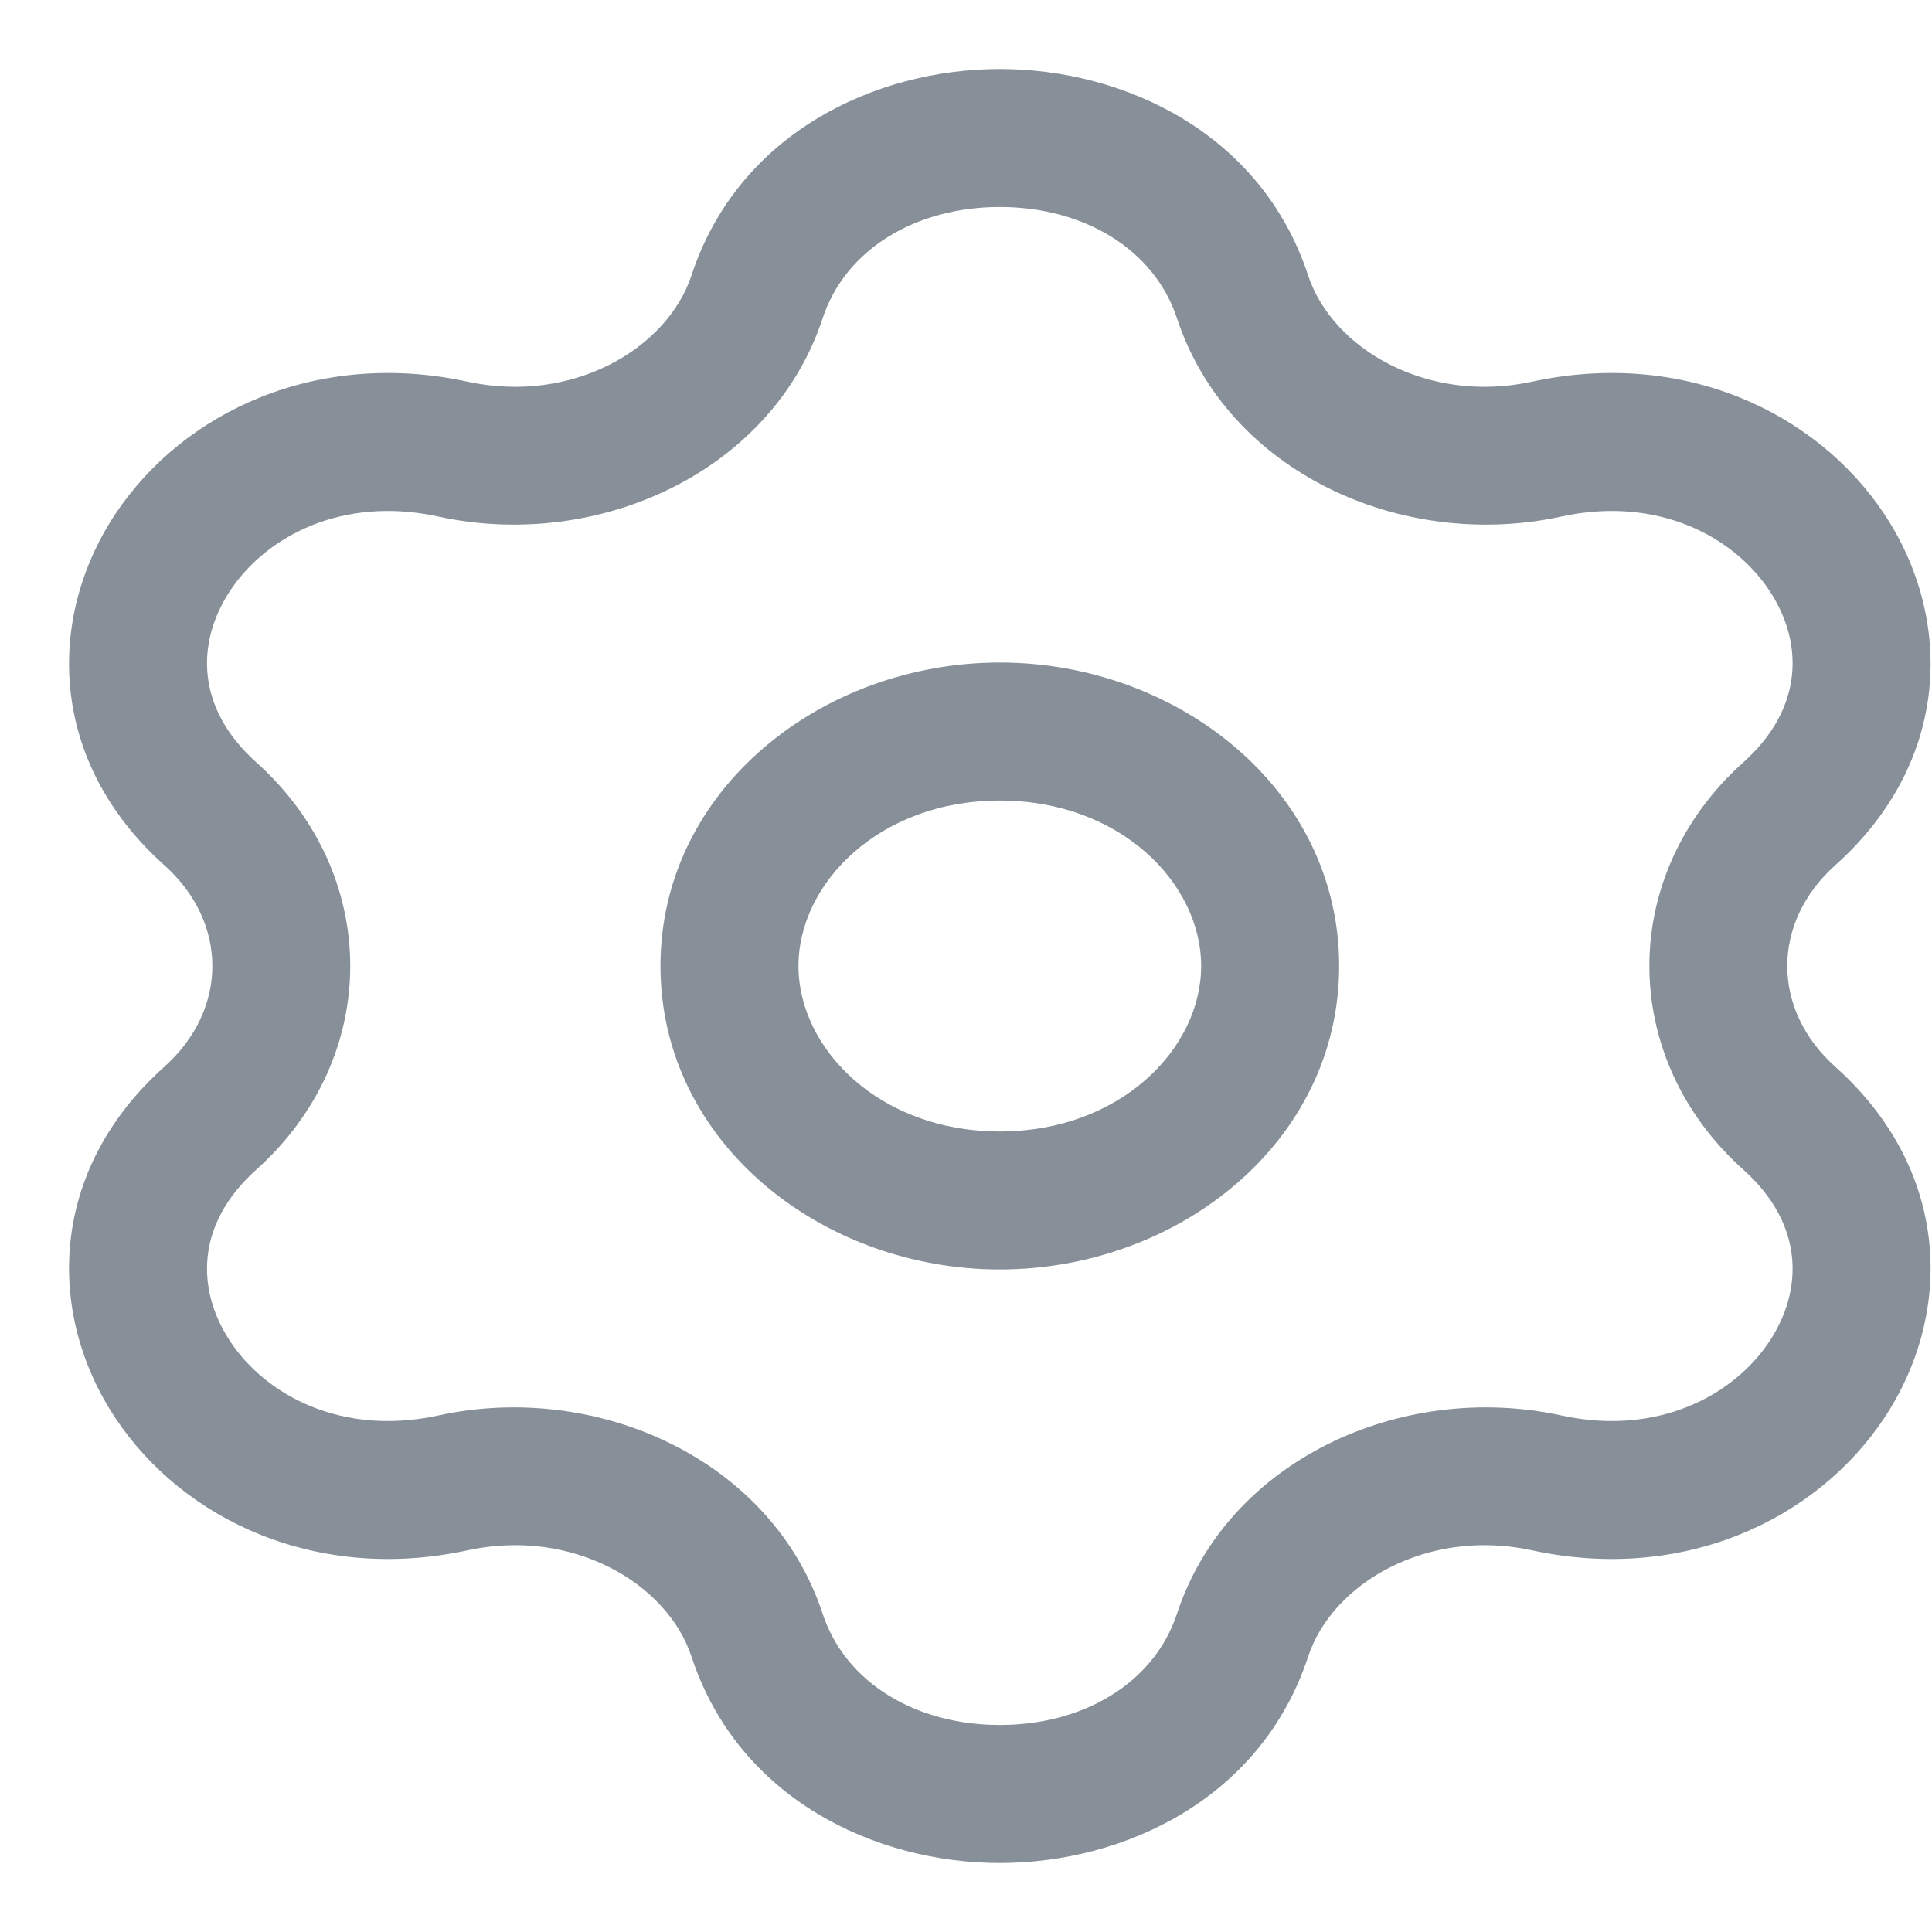 <svg width="14" height="14" viewBox="0 0 14 14" fill="none" xmlns="http://www.w3.org/2000/svg">
<path d="M3.282 3.254L3.176 3.743L3.282 3.254ZM5.486 2.151L5.011 1.995L5.486 2.151ZM1.523 5.897L1.857 5.524L1.523 5.897ZM1.523 8.103L1.19 7.731H1.19L1.523 8.103ZM3.282 10.746L3.389 11.234L3.282 10.746ZM5.486 11.849L5.011 12.005L5.486 11.849ZM9.004 11.849L9.479 12.005L9.004 11.849ZM11.208 10.746L11.314 10.257L11.208 10.746ZM12.967 8.103L12.633 8.476L12.967 8.103ZM12.967 5.897L12.633 5.524L12.967 5.897ZM11.208 3.254L11.101 2.766L11.208 3.254ZM9.004 2.151L9.479 1.995L9.004 2.151ZM3.176 3.743C4.334 3.995 5.595 3.419 5.961 2.307L5.011 1.995C4.835 2.529 4.146 2.93 3.389 2.766L3.176 3.743ZM1.857 5.524C1.417 5.13 1.42 4.653 1.67 4.277C1.931 3.885 2.482 3.592 3.176 3.743L3.389 2.766C2.297 2.529 1.329 2.984 0.837 3.723C0.334 4.479 0.35 5.517 1.19 6.269L1.857 5.524ZM1.857 8.476C2.765 7.662 2.765 6.338 1.857 5.524L1.19 6.269C1.655 6.685 1.655 7.315 1.19 7.731L1.857 8.476ZM3.176 10.257C2.482 10.408 1.931 10.115 1.67 9.723C1.42 9.347 1.417 8.87 1.857 8.476L1.19 7.731C0.35 8.483 0.334 9.521 0.837 10.277C1.329 11.016 2.297 11.471 3.389 11.234L3.176 10.257ZM5.961 11.693C5.595 10.581 4.334 10.005 3.176 10.257L3.389 11.234C4.146 11.07 4.835 11.471 5.011 12.005L5.961 11.693ZM8.529 11.693C8.363 12.197 7.85 12.5 7.245 12.5C6.64 12.5 6.127 12.197 5.961 11.693L5.011 12.005C5.35 13.035 6.343 13.5 7.245 13.5C8.147 13.5 9.14 13.035 9.479 12.005L8.529 11.693ZM11.314 10.257C10.156 10.005 8.895 10.581 8.529 11.693L9.479 12.005C9.655 11.471 10.344 11.07 11.101 11.234L11.314 10.257ZM12.633 8.476C13.073 8.87 13.07 9.347 12.82 9.723C12.559 10.115 12.008 10.408 11.314 10.257L11.101 11.234C12.193 11.471 13.161 11.016 13.653 10.277C14.156 9.521 14.14 8.483 13.3 7.731L12.633 8.476ZM12.633 5.524C11.725 6.338 11.725 7.662 12.633 8.476L13.3 7.731C12.835 7.315 12.835 6.685 13.3 6.269L12.633 5.524ZM11.314 3.743C12.008 3.592 12.559 3.885 12.82 4.277C13.07 4.653 13.073 5.13 12.633 5.524L13.3 6.269C14.14 5.517 14.156 4.479 13.653 3.723C13.161 2.984 12.193 2.529 11.101 2.766L11.314 3.743ZM8.529 2.307C8.895 3.419 10.156 3.995 11.314 3.743L11.101 2.766C10.344 2.93 9.655 2.529 9.479 1.995L8.529 2.307ZM9.479 1.995C9.14 0.965 8.147 0.5 7.245 0.5C6.343 0.5 5.35 0.965 5.011 1.995L5.961 2.307C6.127 1.803 6.64 1.5 7.245 1.5C7.85 1.5 8.363 1.803 8.529 2.307L9.479 1.995ZM4.786 7C4.786 8.279 5.956 9.199 7.245 9.199V8.199C6.37 8.199 5.786 7.598 5.786 7H4.786ZM7.245 9.199C8.534 9.199 9.704 8.279 9.704 7H8.704C8.704 7.598 8.12 8.199 7.245 8.199V9.199ZM9.704 7C9.704 5.721 8.534 4.801 7.245 4.801V5.801C8.12 5.801 8.704 6.402 8.704 7H9.704ZM7.245 4.801C5.956 4.801 4.786 5.721 4.786 7H5.786C5.786 6.402 6.37 5.801 7.245 5.801V4.801Z" fill="#879099"/>
</svg>
